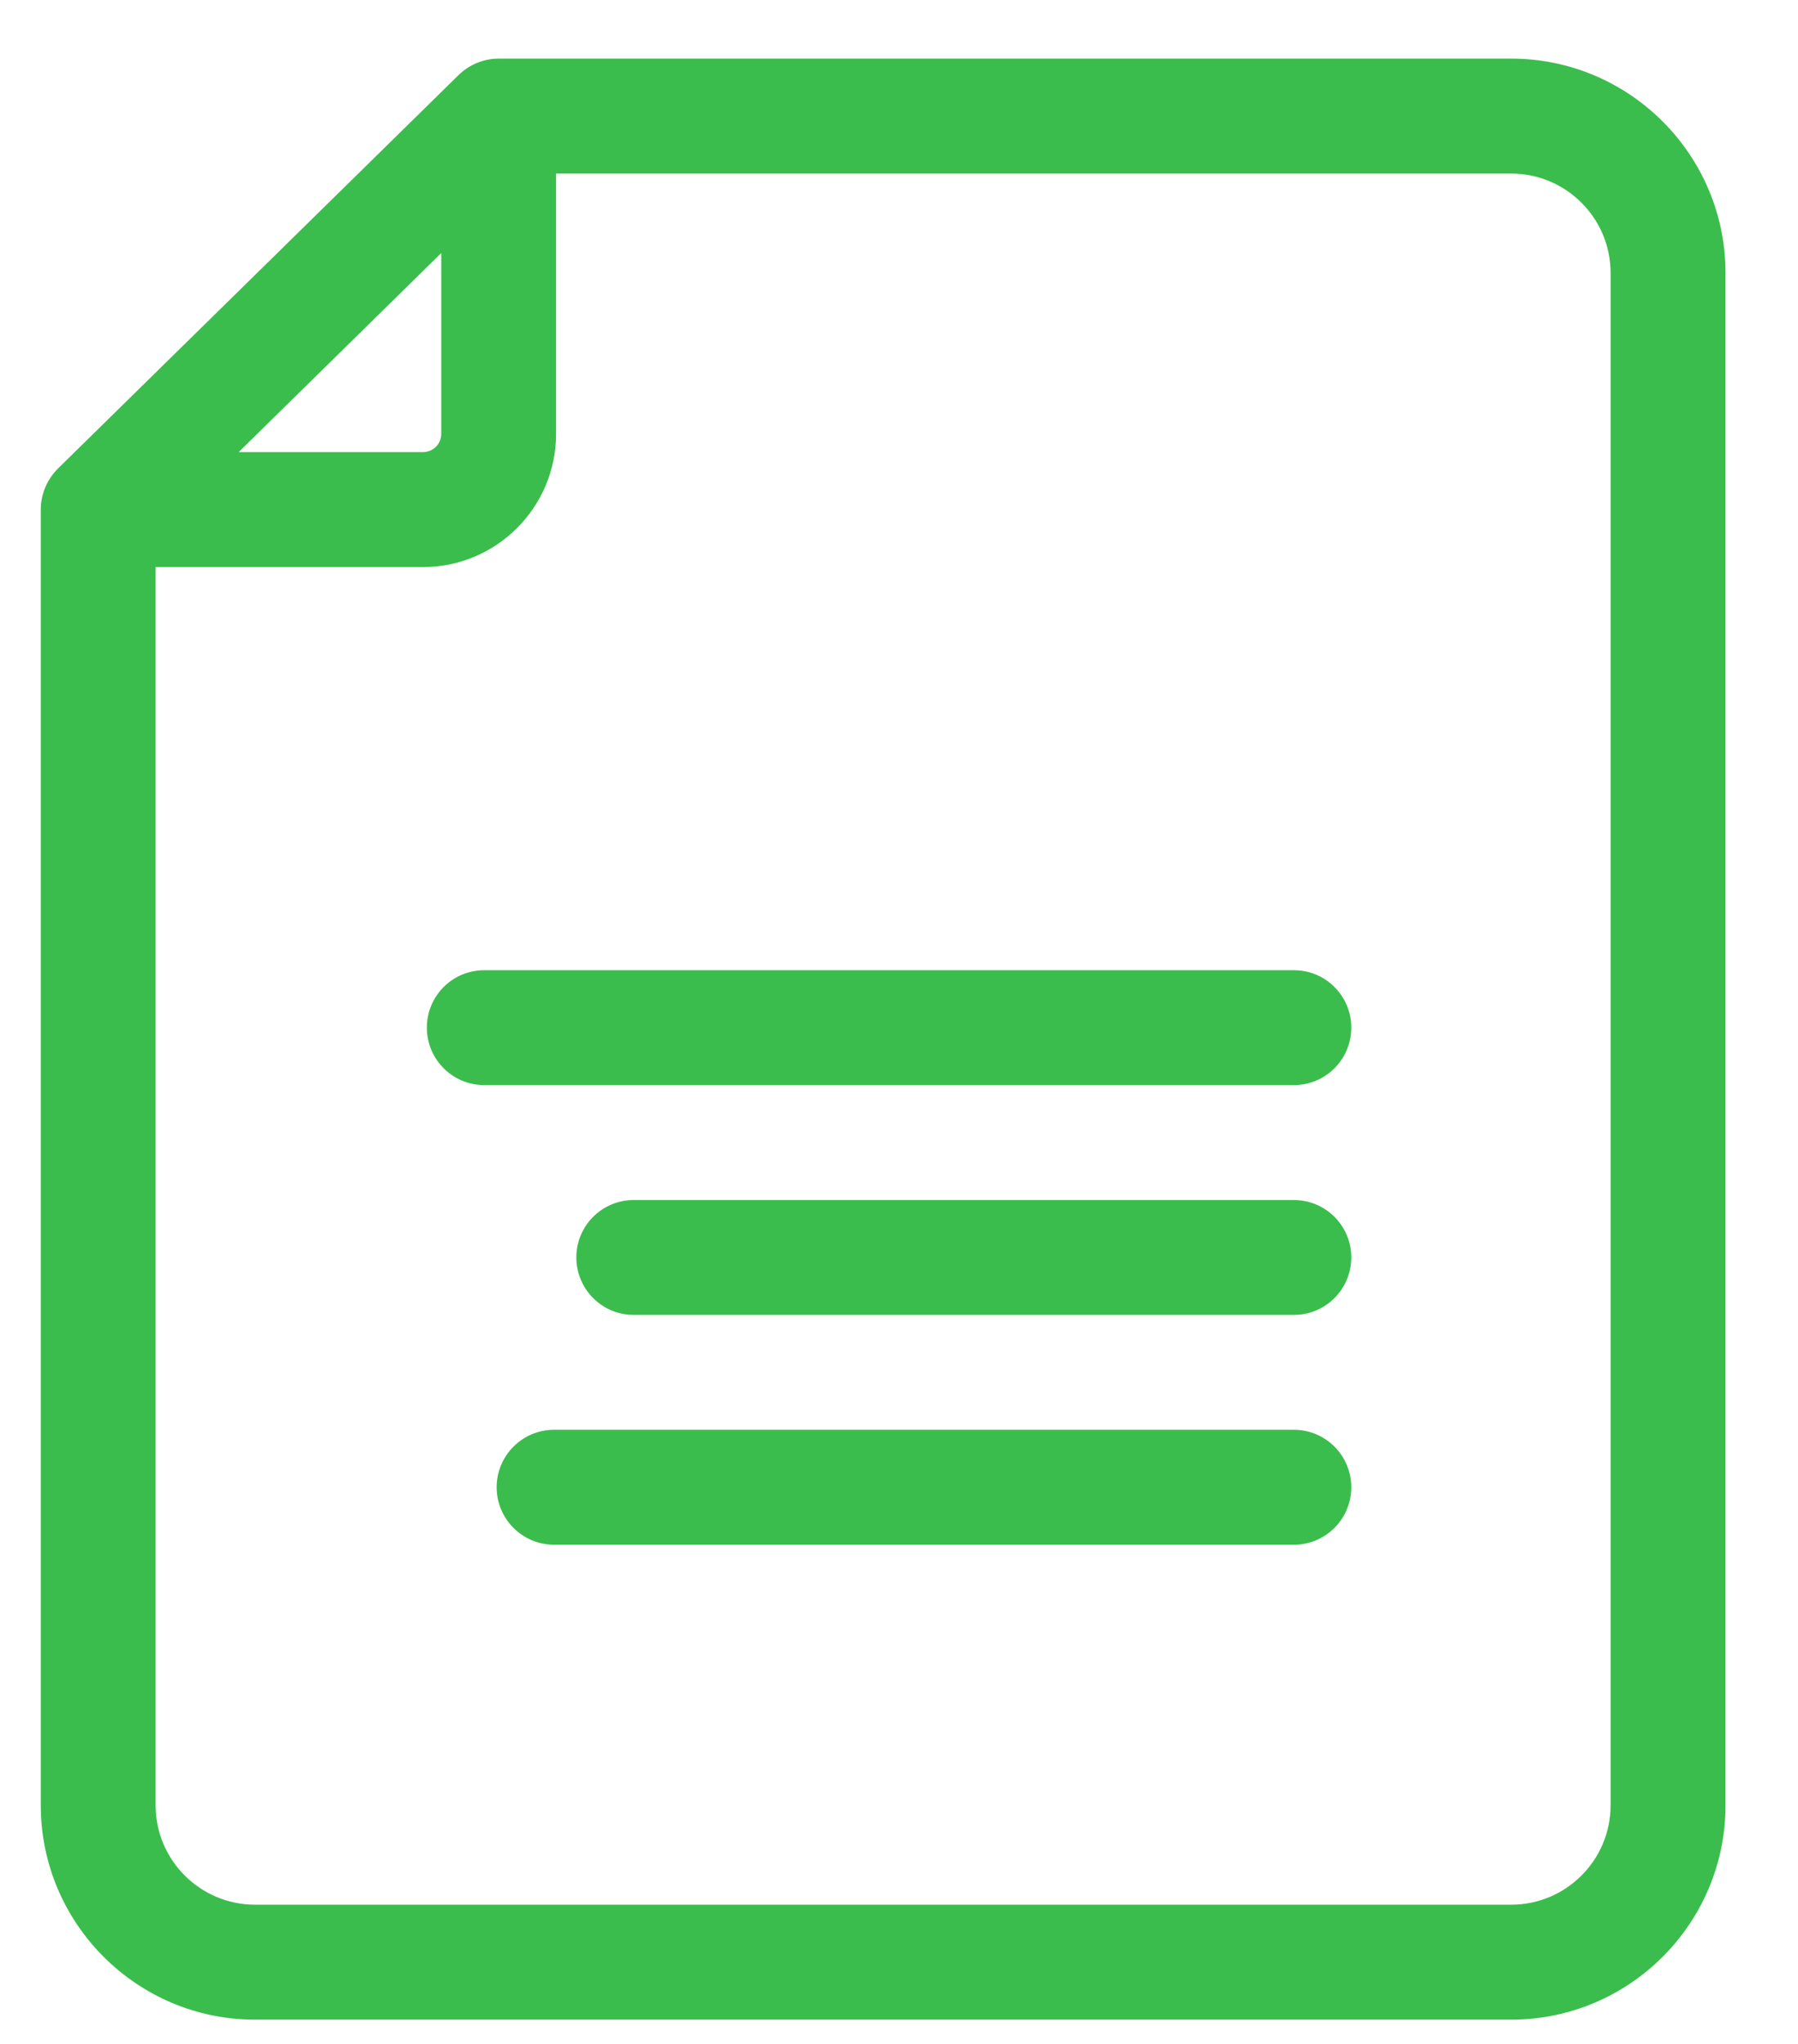 <svg width="22" height="25" viewBox="0 0 22 25" fill="none" xmlns="http://www.w3.org/2000/svg">
<g id="svgexport-17 - 2023-09-04T191203.224 1" clip-path="url(#clip0_2773_188290)">
<g id="Group">
<path id="Vector" d="M0.709 5.731L5.61 0.919C5.741 0.79 5.918 0.717 6.102 0.717L18.491 0.717C19.936 0.717 21.113 1.893 21.113 3.339V22.081C21.113 23.527 19.936 24.703 18.491 24.703H3.121C1.675 24.703 0.499 23.527 0.499 22.081V6.233C0.499 6.139 0.518 6.047 0.554 5.961C0.59 5.875 0.643 5.797 0.709 5.731H0.709ZM5.399 3.095L2.92 5.53H5.176C5.235 5.53 5.292 5.506 5.334 5.465C5.376 5.423 5.399 5.366 5.399 5.307V3.095ZM3.121 23.297H18.491C19.161 23.297 19.707 22.752 19.707 22.081V3.339C19.707 2.668 19.162 2.123 18.491 2.123H6.804V5.307C6.804 6.205 6.074 6.936 5.176 6.936H1.904V22.081C1.904 22.752 2.45 23.297 3.121 23.297L3.121 23.297Z" fill="#3ABD4C"/>
<path id="Vector_2" d="M5.925 11.867H15.832C16.22 11.867 16.534 12.181 16.534 12.569C16.534 12.958 16.22 13.272 15.832 13.272H5.926C5.537 13.272 5.223 12.958 5.223 12.569C5.223 12.181 5.537 11.867 5.925 11.867ZM15.831 16.083H7.754C7.366 16.083 7.052 15.768 7.052 15.38C7.052 14.992 7.366 14.678 7.754 14.678H15.831C16.22 14.678 16.534 14.992 16.534 15.38C16.534 15.768 16.22 16.083 15.831 16.083ZM6.78 17.488H15.831C16.22 17.488 16.534 17.803 16.534 18.191C16.534 18.579 16.22 18.894 15.831 18.894H6.78C6.392 18.894 6.077 18.579 6.077 18.191C6.077 17.803 6.392 17.488 6.78 17.488Z" fill="#3ABD4C"/>
</g>
</g>
<defs>
<clipPath id="clip0_2773_188290">
<rect width="21.081" height="23.986" fill="white" transform="matrix(-1 0 0 1 21.16 0.717)"/>
</clipPath>
</defs>
</svg>

